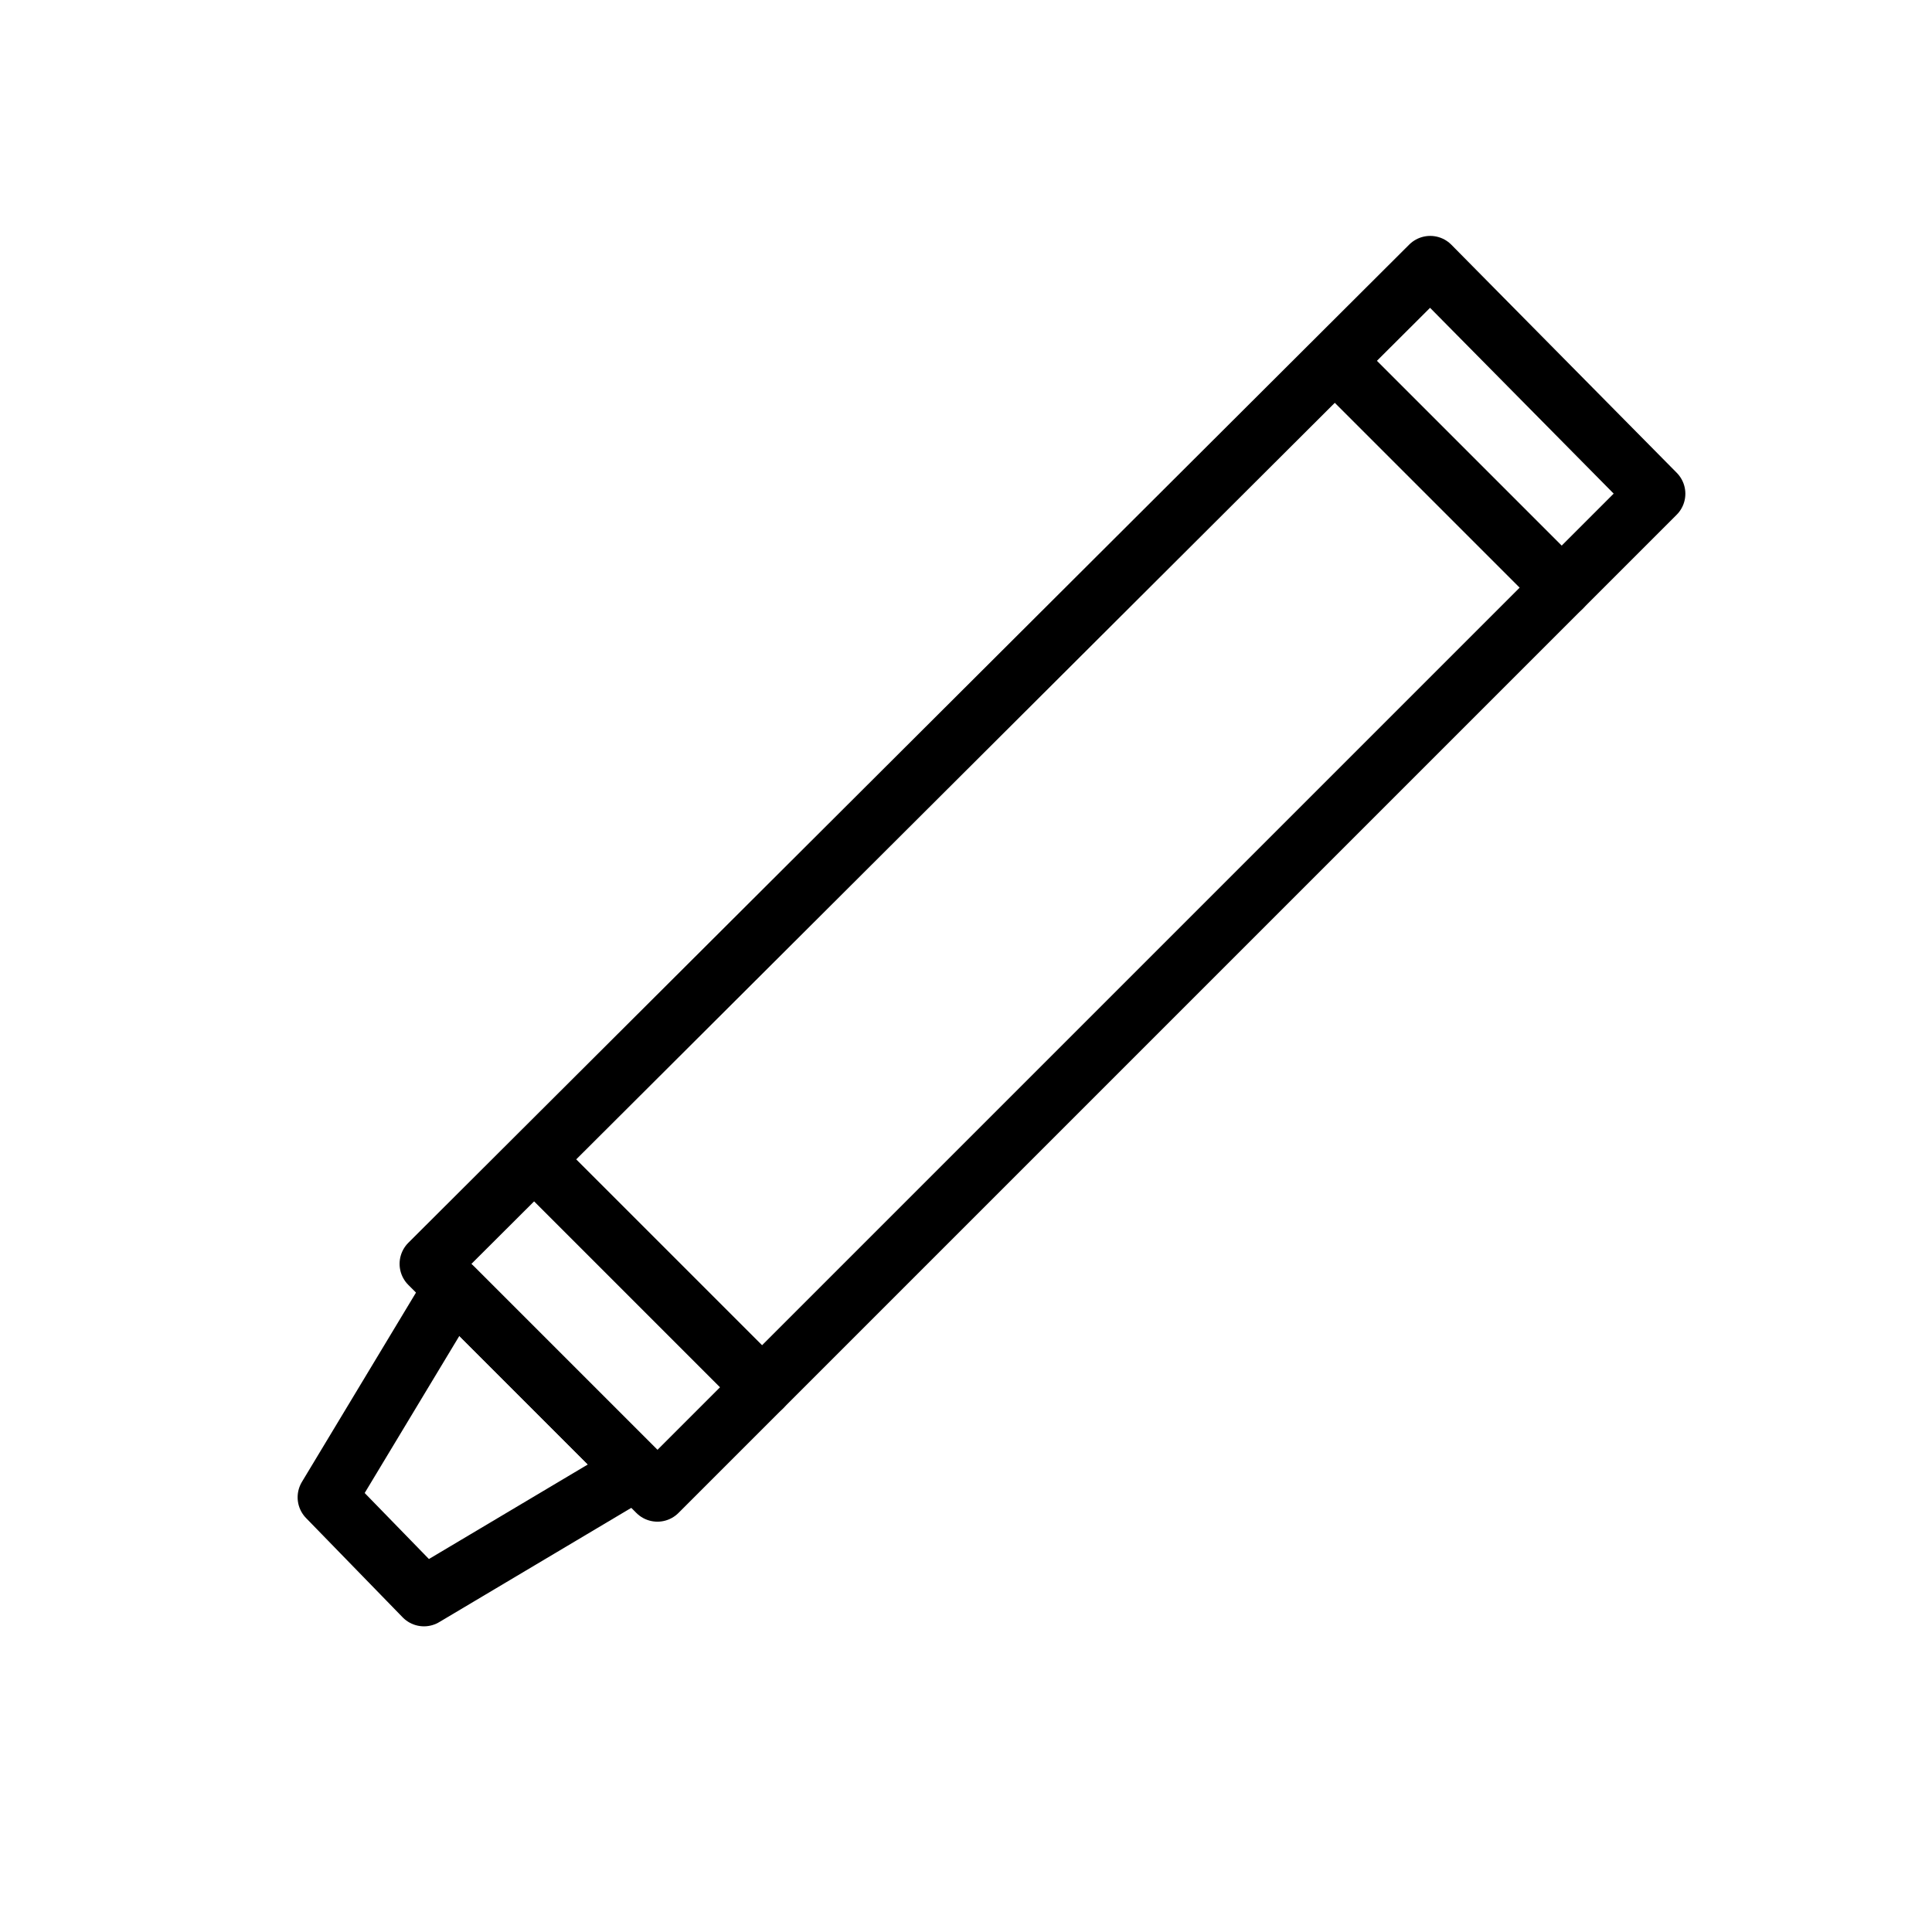 <?xml version="1.0" encoding="utf-8"?>
<!-- Generator: Adobe Illustrator 21.1.0, SVG Export Plug-In . SVG Version: 6.00 Build 0)  -->
<svg version="1.1" id="emoji" xmlns="http://www.w3.org/2000/svg" xmlns:xlink="http://www.w3.org/1999/xlink" x="0px" y="0px"
	 viewBox="0 0 72 72" enable-background="new 0 0 72 72" xml:space="preserve">
<g id="_xD83D__xDD8D__xFE0F_">
	<g>
		<g>
			
				<path fill="none" stroke="#000000" stroke-width="2.217" stroke-linecap="round" stroke-linejoin="round" stroke-miterlimit="10" d="
				M19.4,43.2"/>
		</g>
	</g>
	
		<polygon fill="none" stroke="#000000" stroke-width="2.217" stroke-linecap="round" stroke-linejoin="round" stroke-miterlimit="10" points="
		24.5,55.6 16.9,48 16,47.1 53.3,9.9 61.7,18.4 	"/>
	
		<polygon fill="none" stroke="#000000" stroke-width="2.217" stroke-linecap="round" stroke-linejoin="round" stroke-miterlimit="10" points="
		15.8,59.5 23.7,54.8 16.9,48 12.2,55.8 	"/>
	
		<line fill="none" stroke="#000000" stroke-width="2.217" stroke-linecap="round" stroke-linejoin="round" stroke-miterlimit="10" x1="20" y1="43.3" x2="28.4" y2="51.7"/>
	
		<line fill="none" stroke="#000000" stroke-width="2.217" stroke-linecap="round" stroke-linejoin="round" stroke-miterlimit="10" x1="49.8" y1="13.5" x2="58.2" y2="21.9"/>
</g>
</svg>
